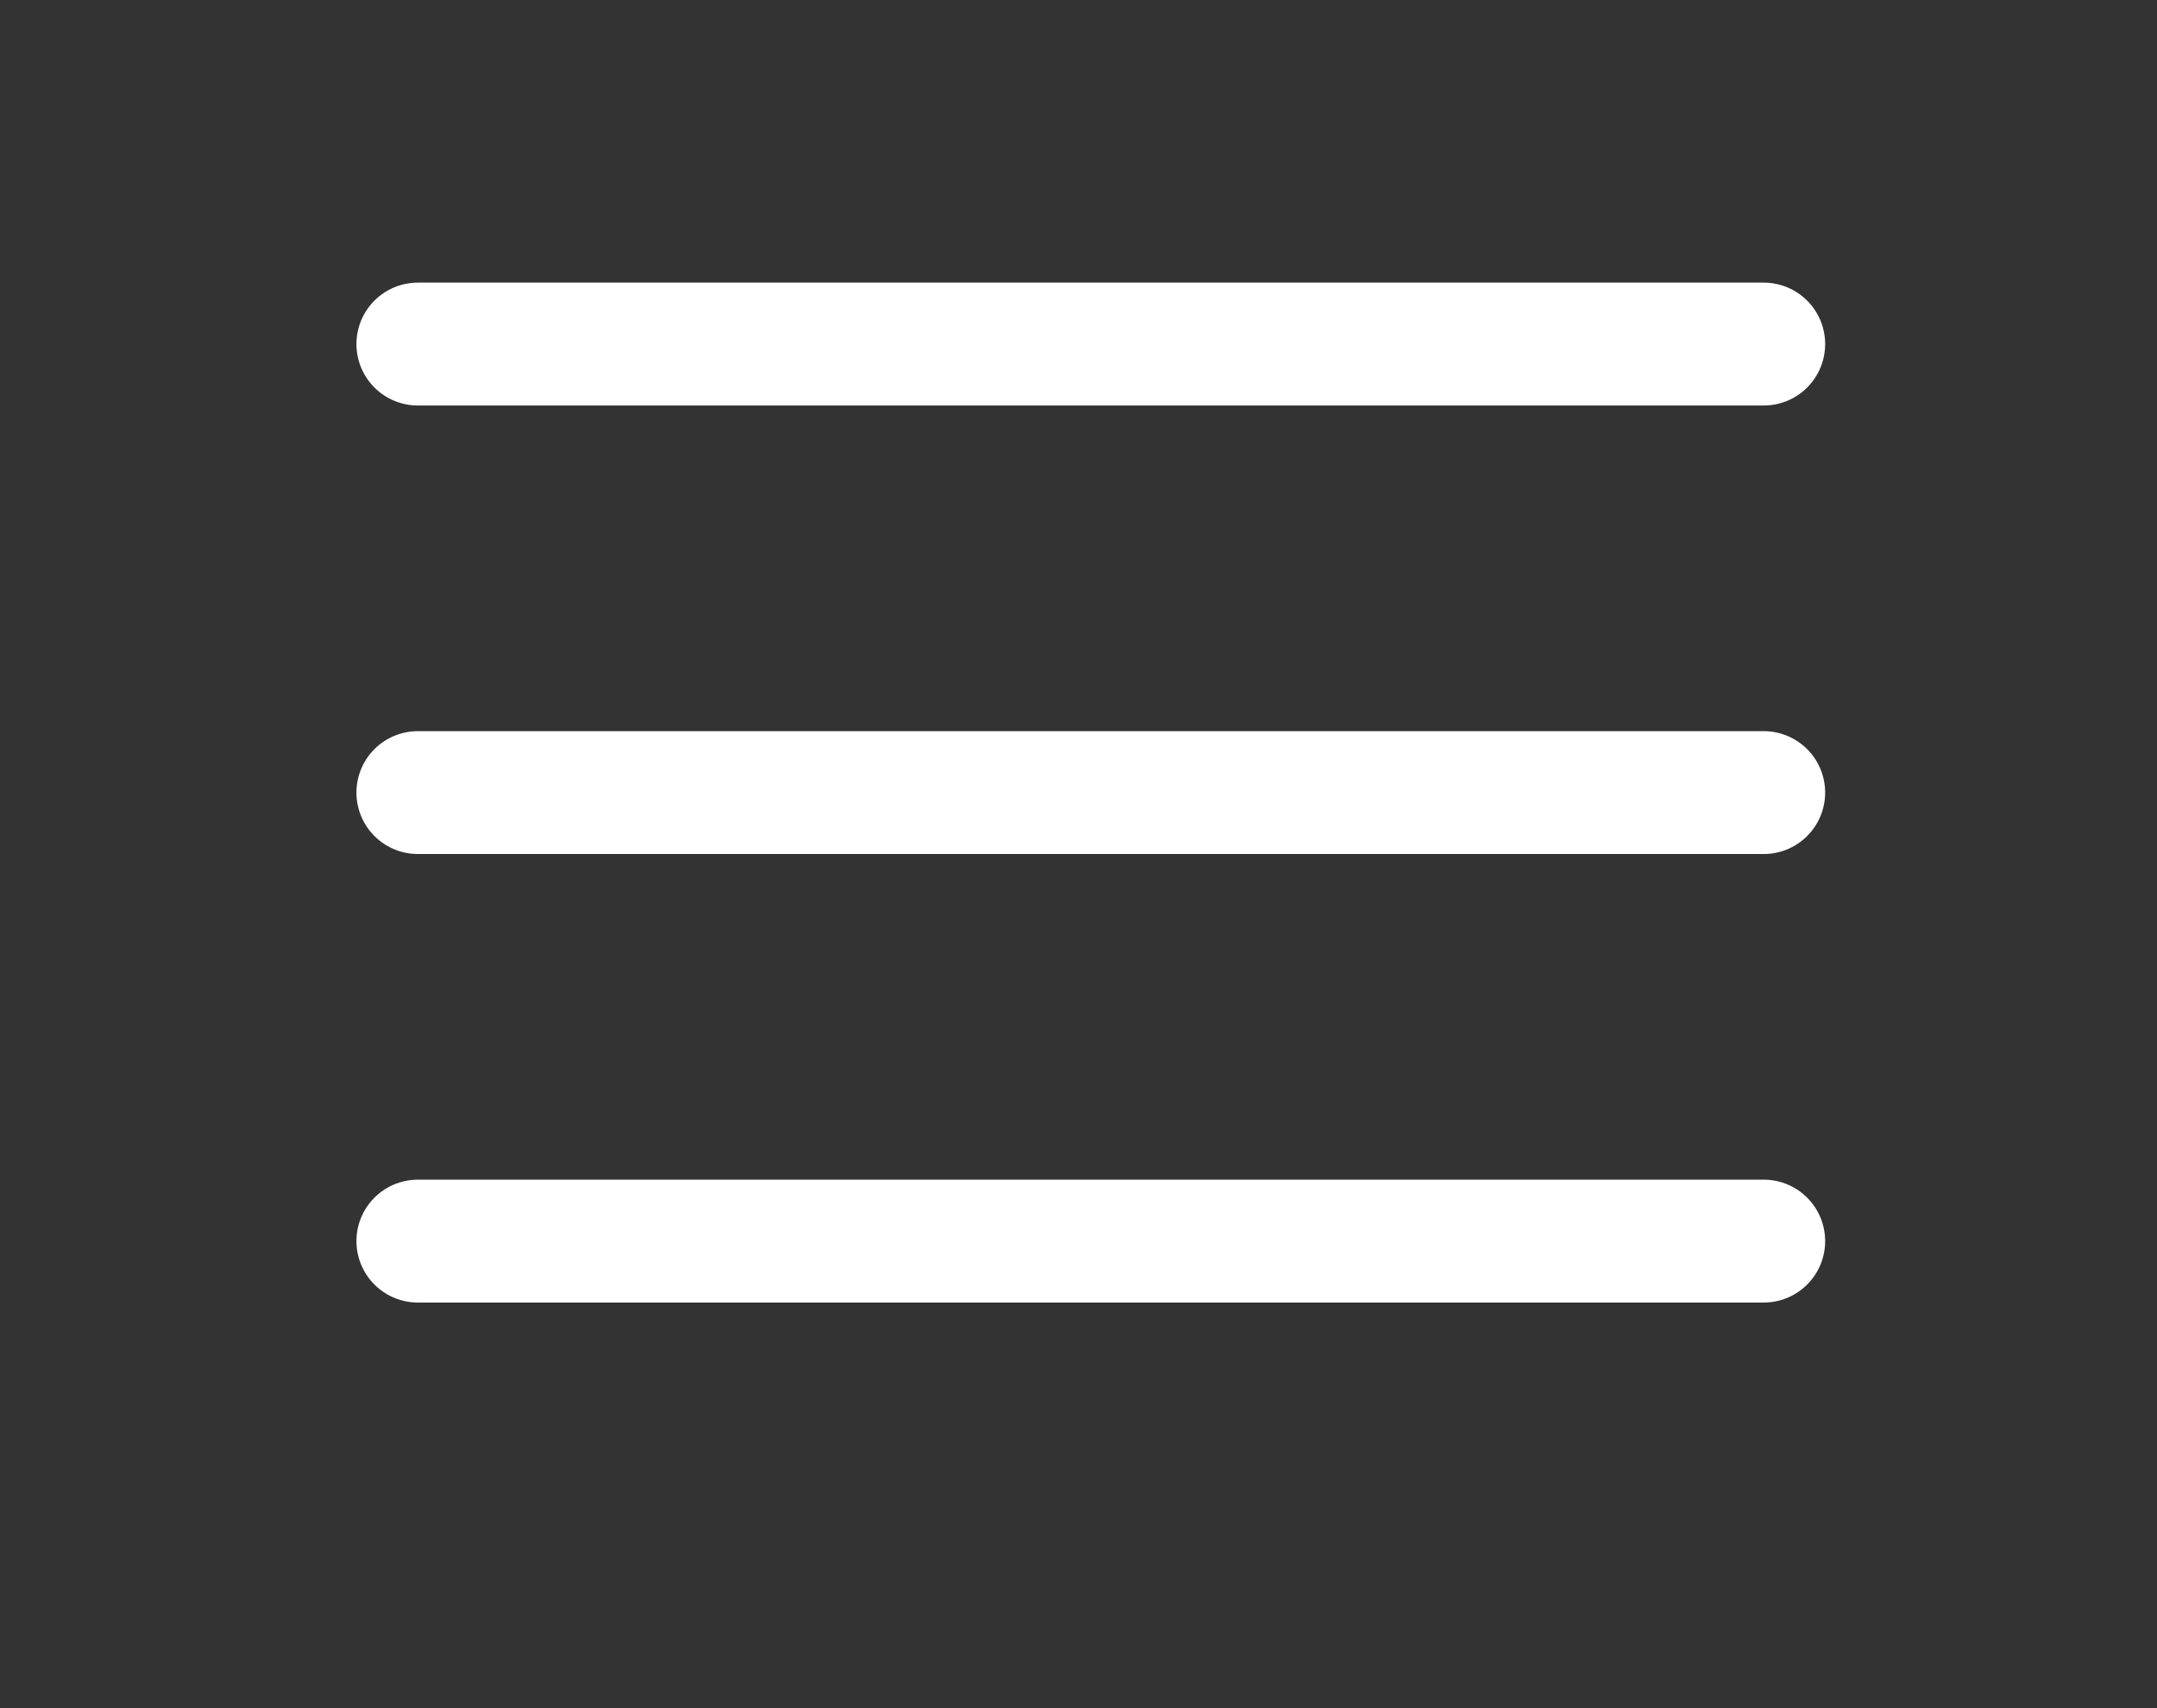 <?xml version="1.0" encoding="utf-8"?>
<!-- Generator: Adobe Illustrator 23.1.1, SVG Export Plug-In . SVG Version: 6.00 Build 0)  -->
<svg version="1.1" id="Layer_1" xmlns="http://www.w3.org/2000/svg" xmlns:xlink="http://www.w3.org/1999/xlink" x="0px" y="0px"
	 width="35.1px" height="27.8px" viewBox="0 0 35.1 27.8" style="enable-background:new 0 0 35.1 27.8;" xml:space="preserve">
<rect x="0" y="0" width="35.1" height="27.8" fill="#333333" stroke="none"/>
<style type="text/css">
	.st0{fill:none;stroke:#FFFFFF;stroke-width:2;stroke-linecap:round;stroke-miterlimit:10;}
</style>
<title>planning-portal-icons</title>
<line class="st0" x1="6.8" y1="20.2" x2="28.7" y2="20.2"/>
<line class="st0" x1="6.8" y1="12.9" x2="28.7" y2="12.9"/>
<line class="st0" x1="6.8" y1="5.6" x2="28.7" y2="5.6"/>
</svg>
